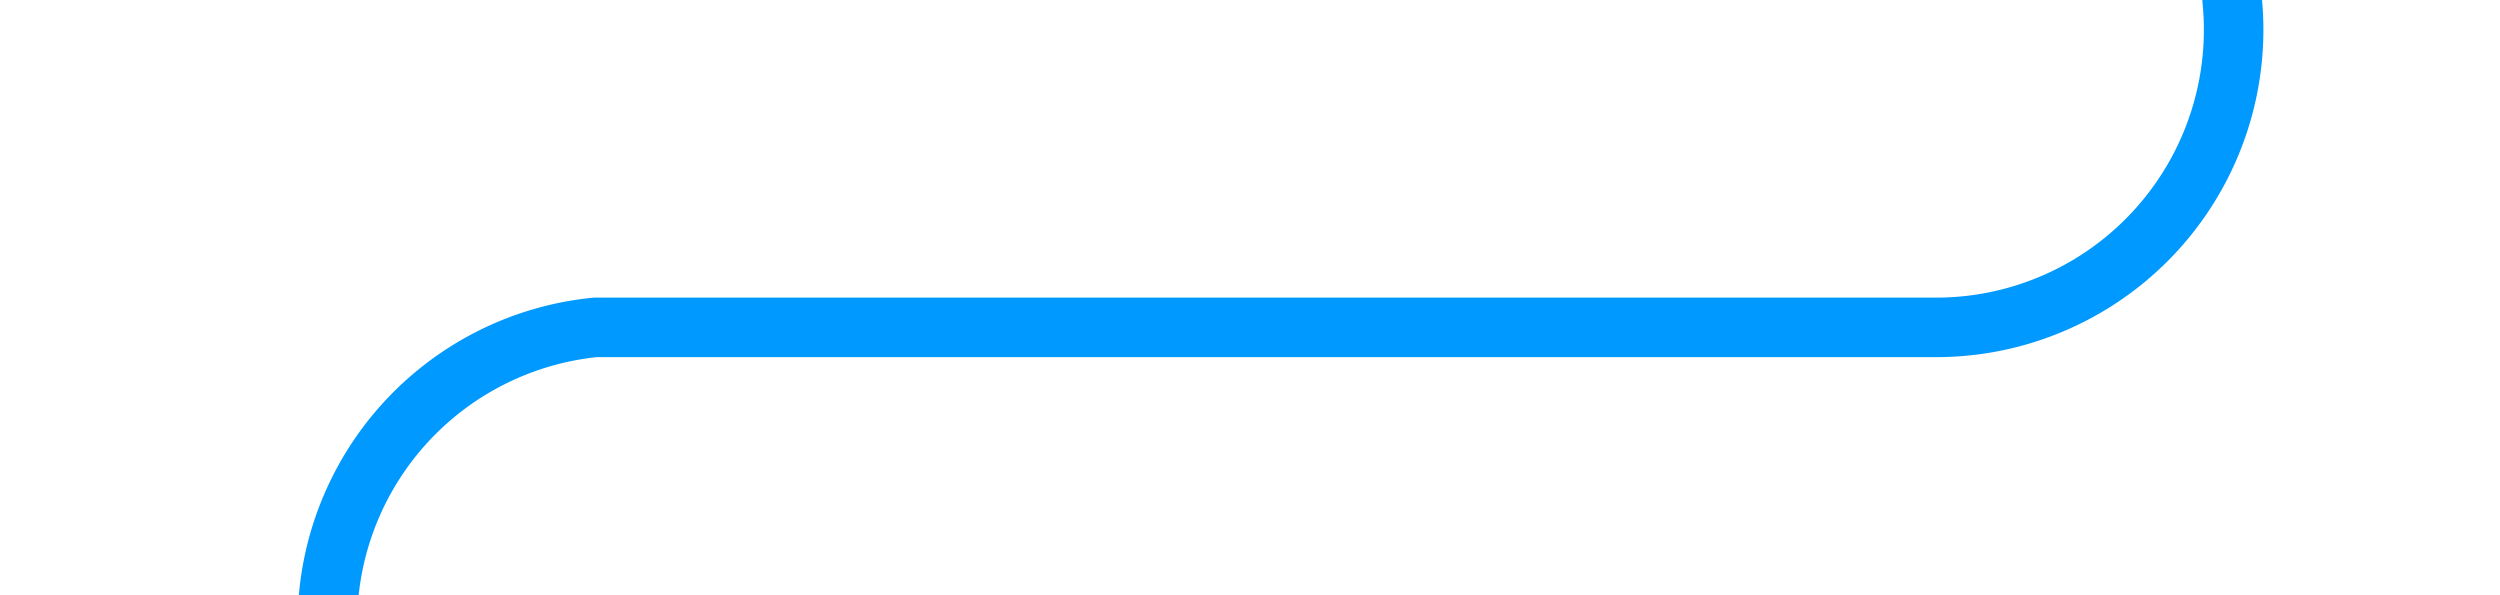 ﻿<?xml version="1.0" encoding="utf-8"?>
<svg version="1.1" xmlns:xlink="http://www.w3.org/1999/xlink" width="42px" height="10px" preserveAspectRatio="xMinYMid meet" viewBox="313 326  42 8" xmlns="http://www.w3.org/2000/svg">
  <path d="M 339 231.5  L 345 231.5  A 5 5 0 0 1 350.5 236.5 L 350.5 325  A 5 5 0 0 1 345.5 330.5 L 323 330.5  A 5 5 0 0 0 318.5 335.5 L 318.5 344  " stroke-width="1" stroke="#0099ff" fill="none" />
  <path d="M 312.2 343  L 318.5 349  L 324.8 343  L 312.2 343  Z " fill-rule="nonzero" fill="#0099ff" stroke="none" />
</svg>